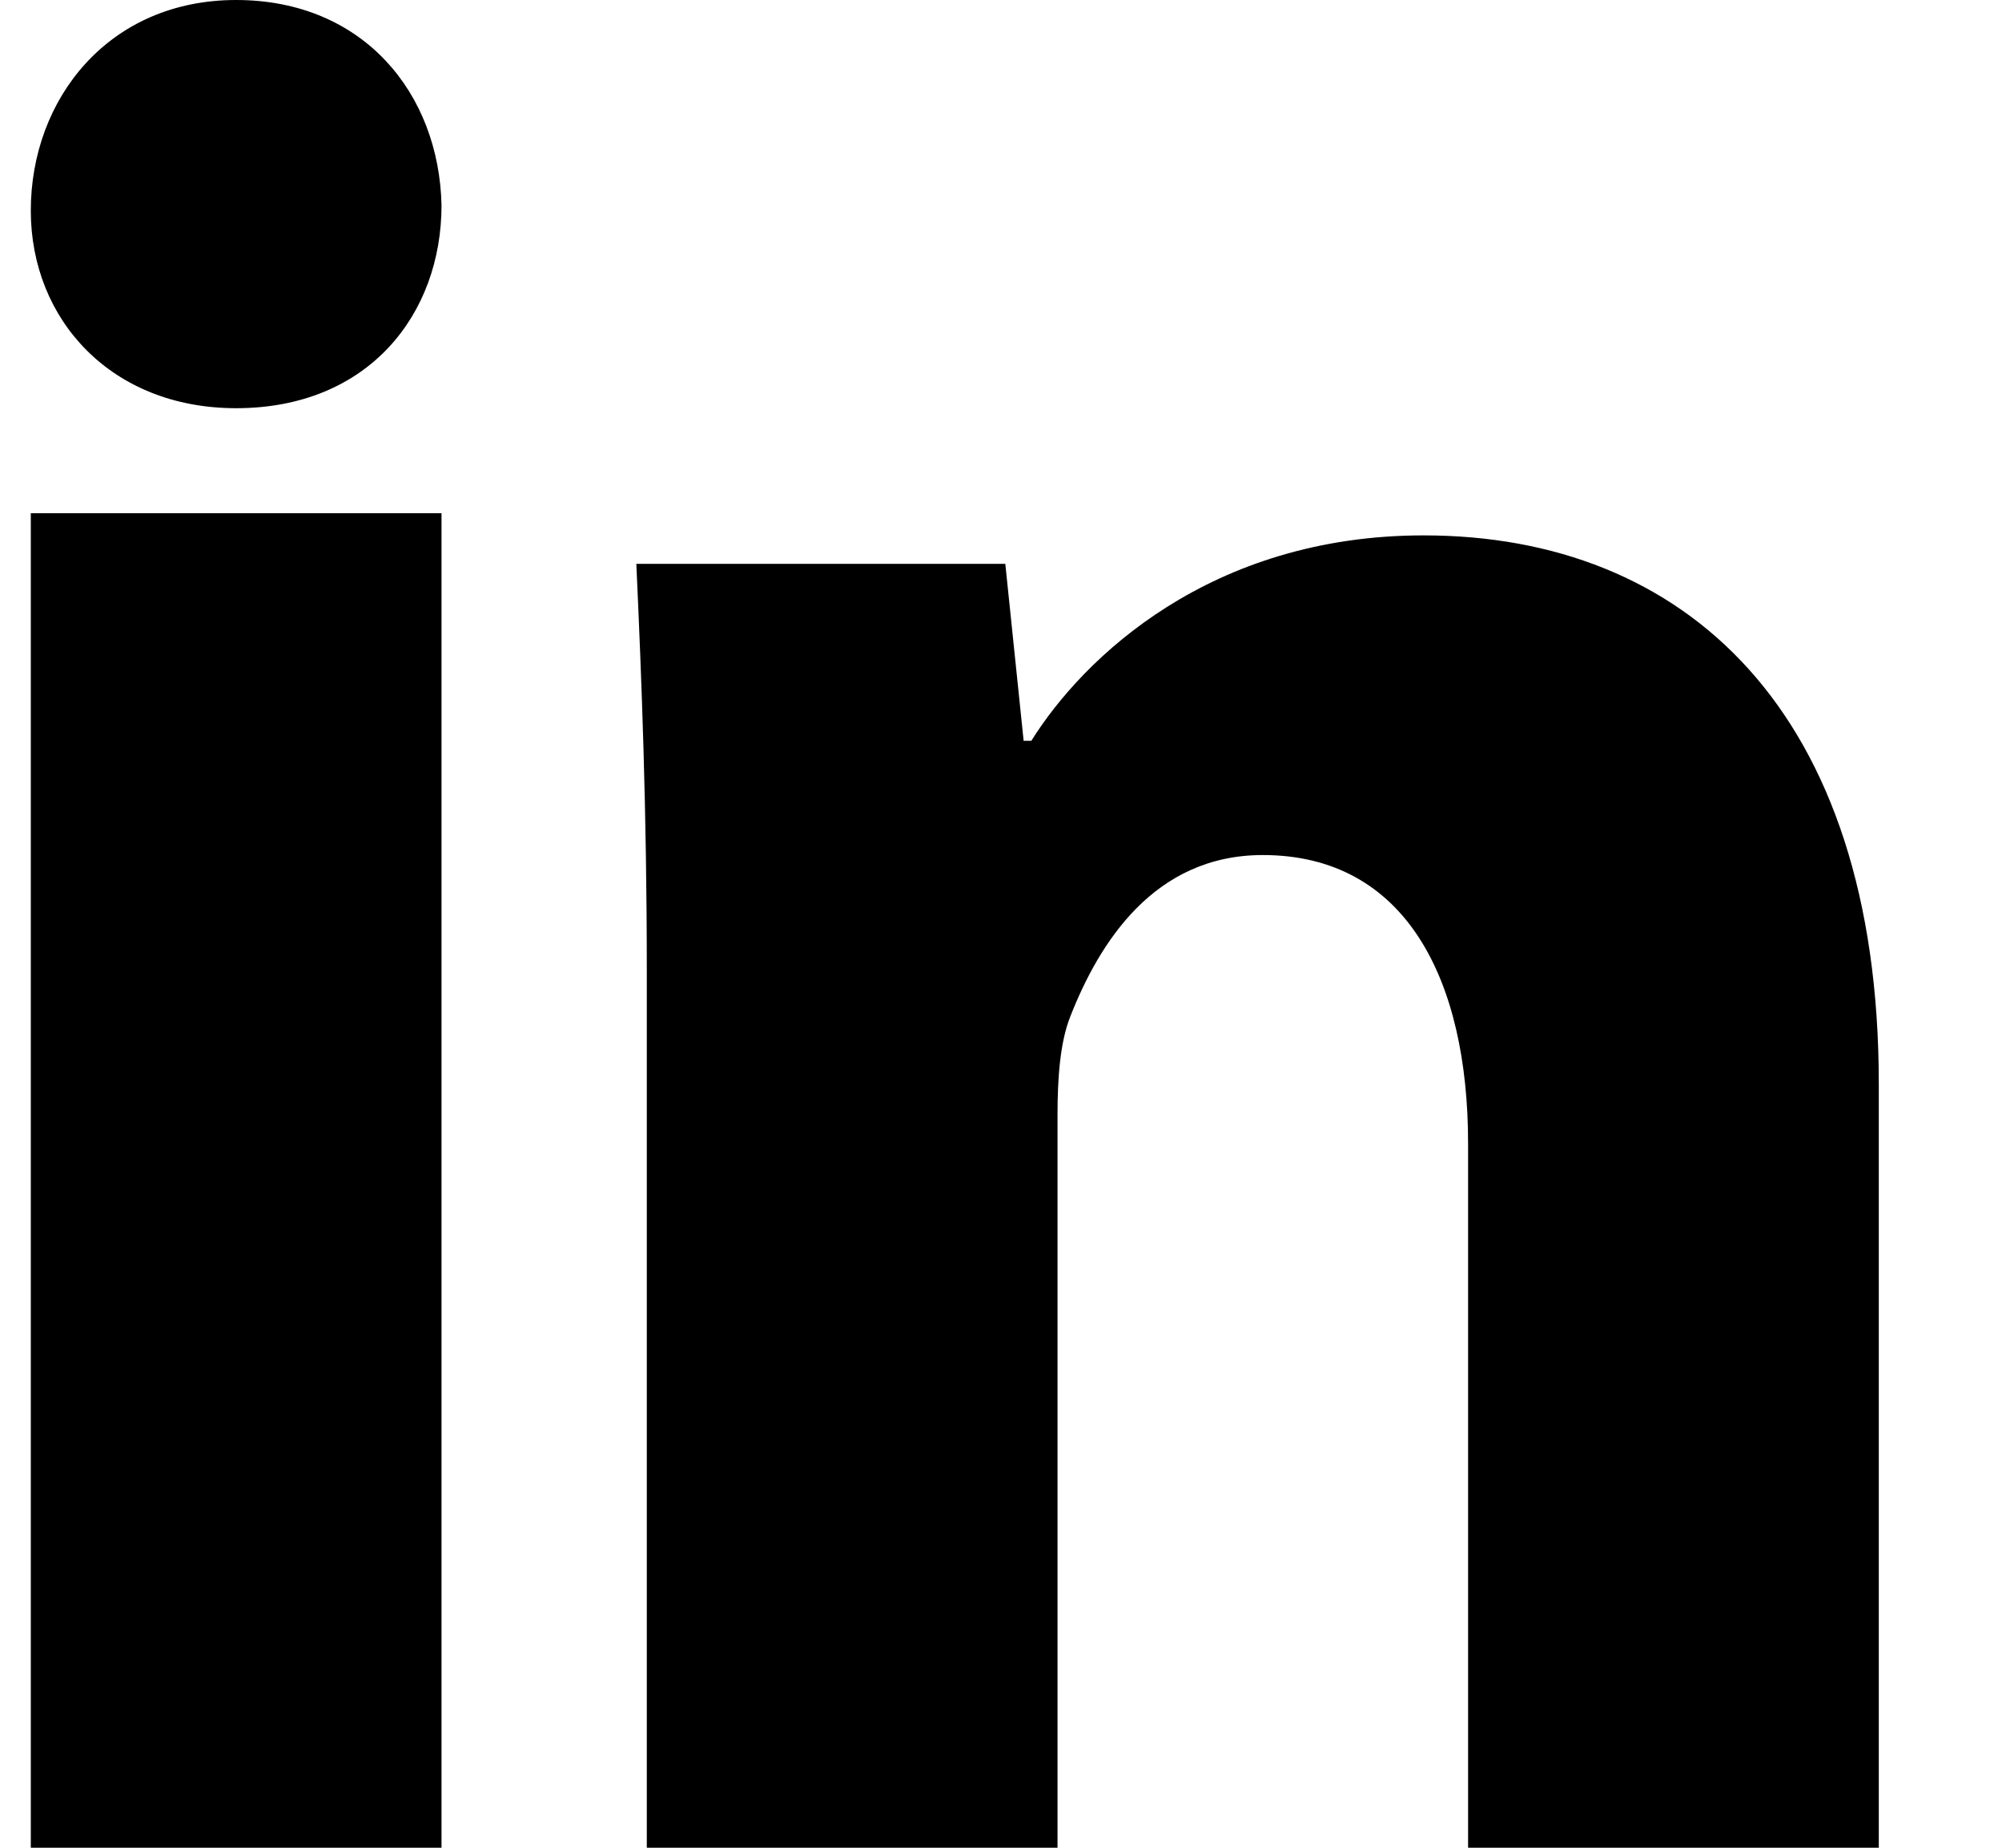 <svg width="13" height="12" viewBox="0 0 13 12" fill="none" xmlns="http://www.w3.org/2000/svg">
<path d="M2.867 1.333C2.867 2.041 2.393 2.651 1.533 2.651C0.723 2.651 0.2 2.076 0.2 1.368C0.2 0.641 0.707 0 1.533 0C2.36 0 2.851 0.607 2.867 1.333ZM0.2 12V3.333H2.867V12H0.2ZM4.2 6.296C4.2 5.266 4.166 4.405 4.132 3.662H6.528L6.647 4.811H6.697C7.035 4.27 7.861 3.477 9.245 3.477C10.933 3.477 12.2 4.607 12.2 7.039V12H9.533V7.426C9.533 6.363 9.129 5.553 8.2 5.553C7.492 5.553 7.137 6.126 6.951 6.599C6.883 6.768 6.867 7.004 6.867 7.241V12H4.2V6.296Z" fill="black"/>
</svg>
